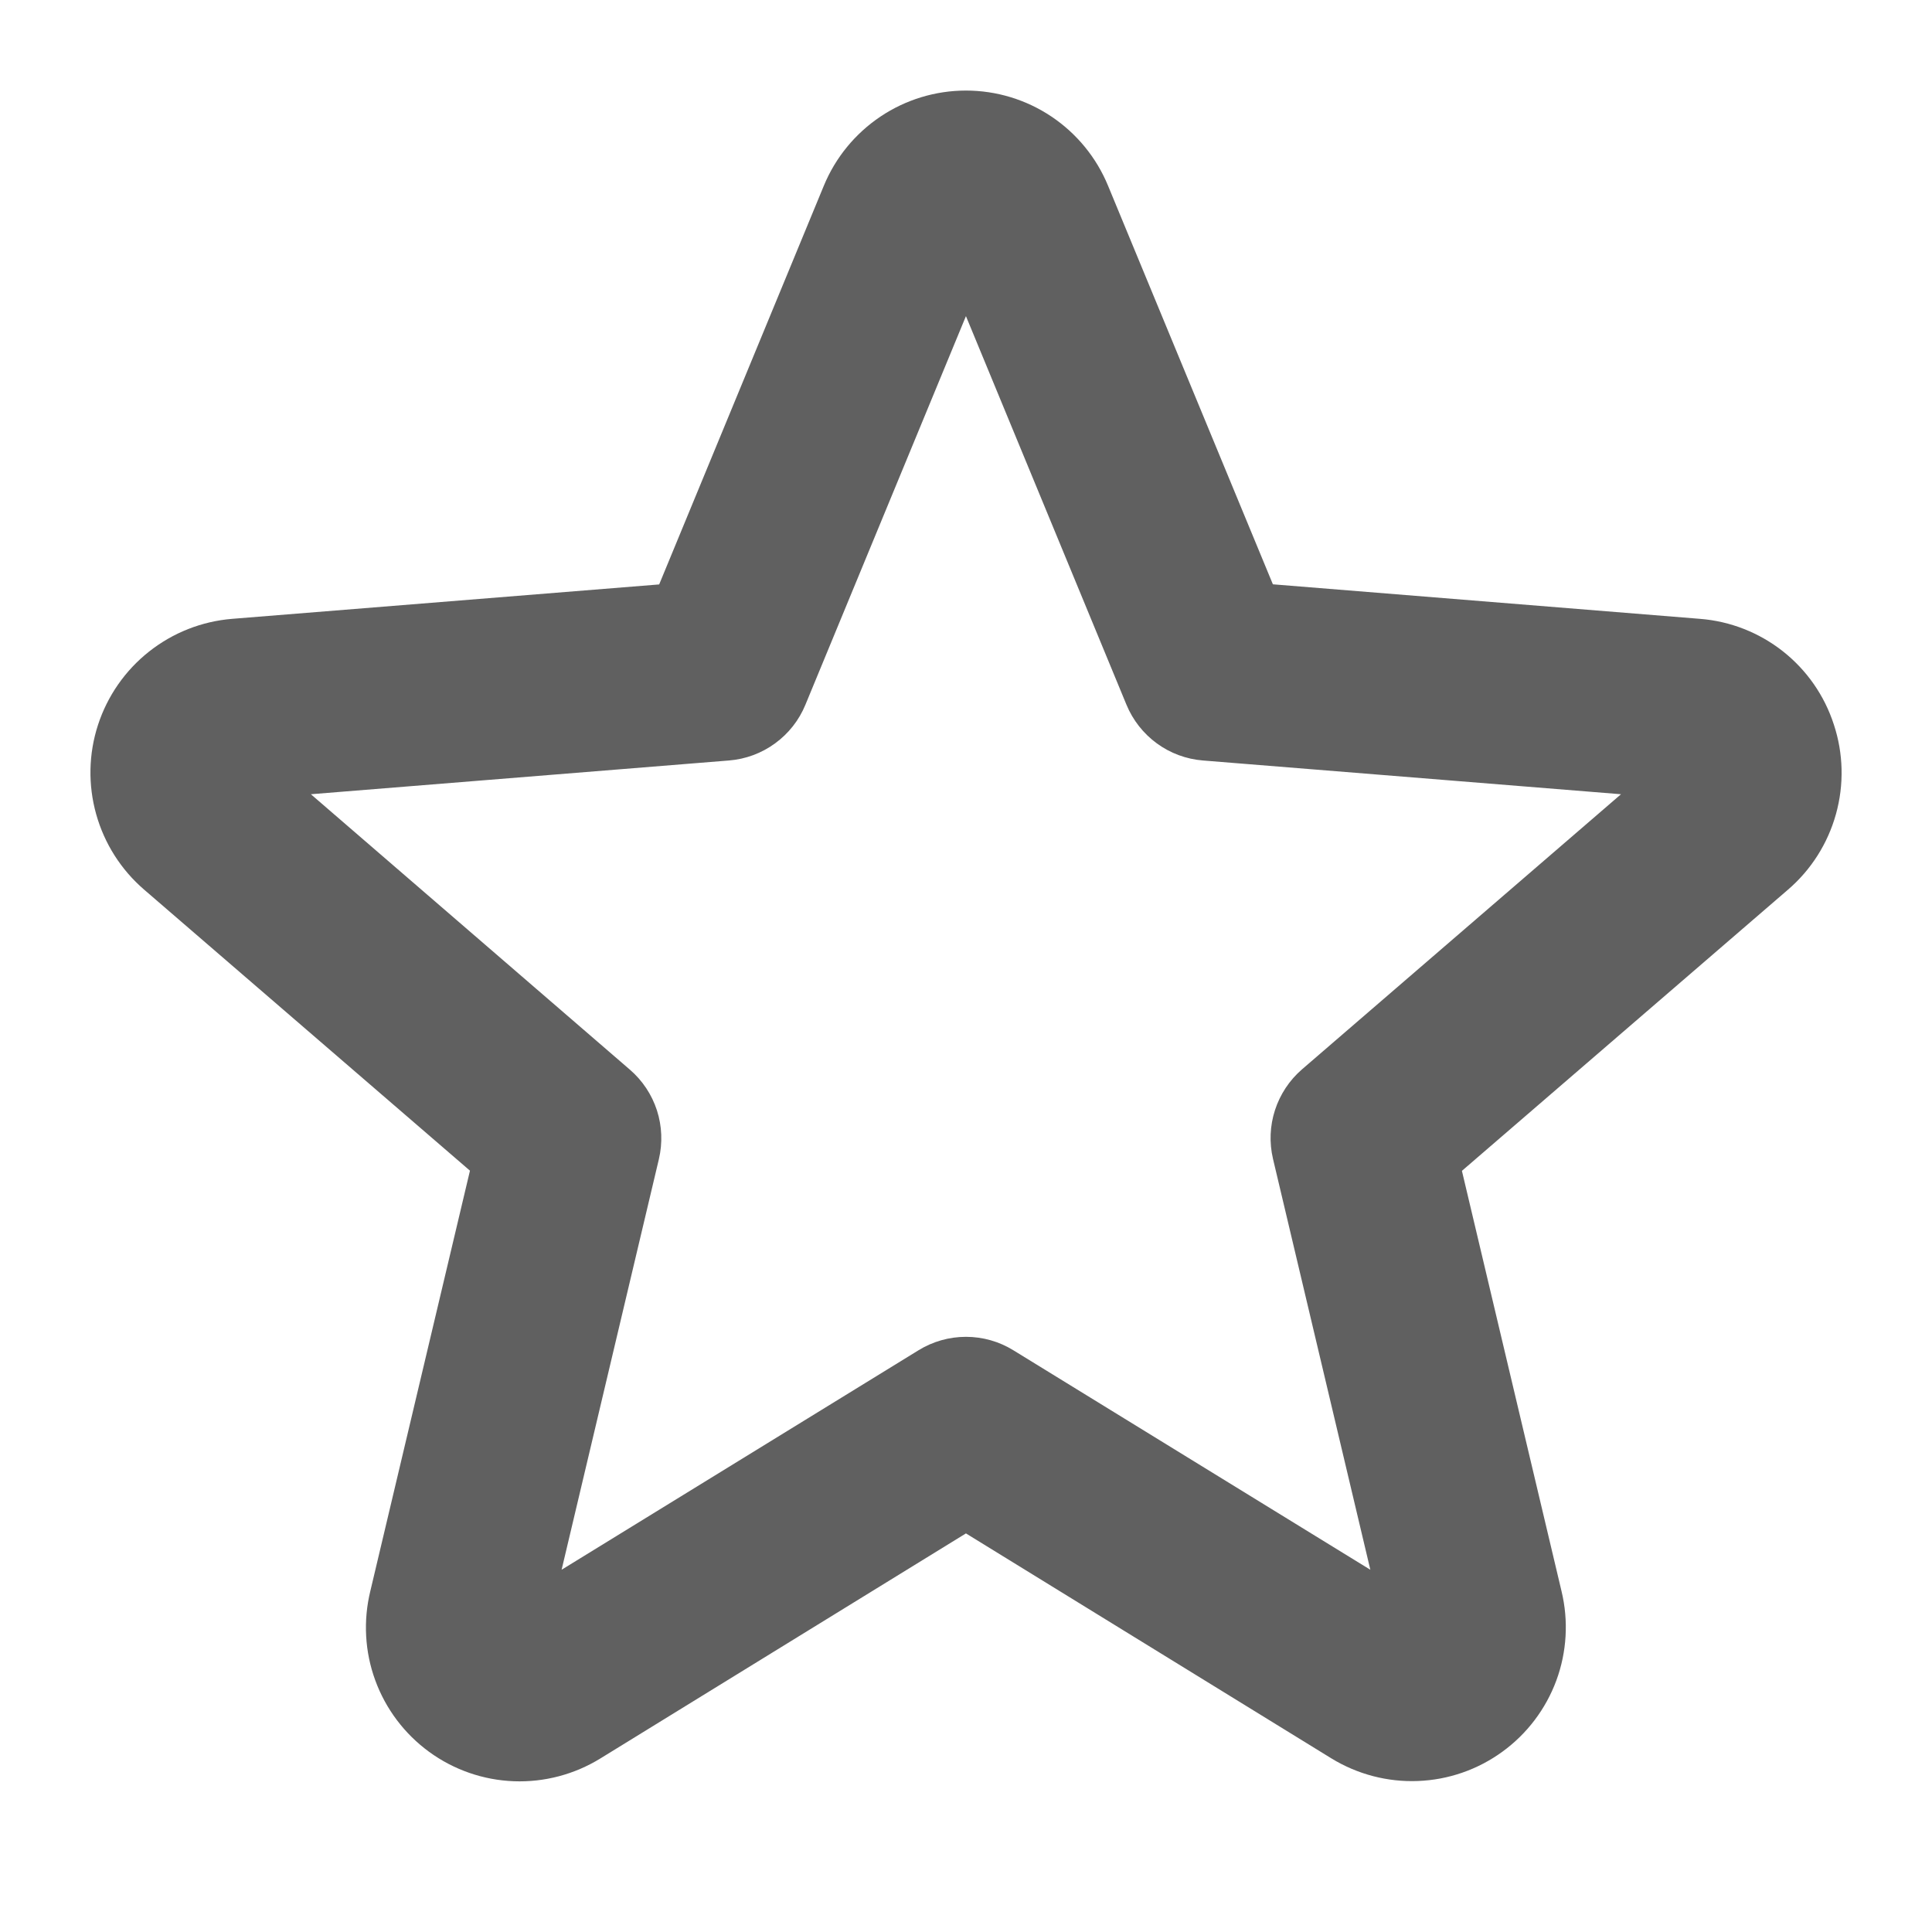 <svg width="32" height="32" viewBox="0 0 32 32" fill="none" xmlns="http://www.w3.org/2000/svg">
<path d="M30.374 12C30.219 11.521 29.926 11.1 29.531 10.788C29.136 10.477 28.658 10.289 28.157 10.25L21.083 9.678L18.353 3.077C18.161 2.611 17.835 2.212 17.416 1.931C16.997 1.65 16.504 1.5 15.999 1.5C15.495 1.5 15.002 1.65 14.583 1.931C14.164 2.212 13.837 2.611 13.645 3.077L10.918 9.68L3.844 10.25C3.342 10.291 2.863 10.48 2.468 10.793C2.073 11.105 1.779 11.528 1.623 12.007C1.467 12.486 1.457 13.001 1.593 13.486C1.729 13.972 2.005 14.406 2.387 14.735L7.784 19.39L6.134 26.352C6.014 26.843 6.042 27.359 6.216 27.833C6.39 28.308 6.701 28.72 7.109 29.017C7.518 29.315 8.006 29.484 8.511 29.503C9.016 29.522 9.515 29.39 9.945 29.125L15.999 25.398L22.053 29.125C22.483 29.388 22.981 29.519 23.485 29.499C23.989 29.48 24.476 29.311 24.884 29.014C25.292 28.718 25.603 28.307 25.778 27.834C25.952 27.361 25.982 26.846 25.864 26.356L24.214 19.393L29.612 14.738C29.996 14.409 30.273 13.973 30.409 13.485C30.545 12.997 30.533 12.48 30.374 12ZM21.565 17.712C21.357 17.892 21.203 18.125 21.118 18.386C21.033 18.648 21.022 18.927 21.085 19.195L22.697 26L16.785 22.365C16.549 22.219 16.277 22.142 15.999 22.142C15.722 22.142 15.449 22.219 15.213 22.365L9.302 26L10.913 19.2C10.976 18.932 10.965 18.652 10.881 18.391C10.796 18.13 10.641 17.896 10.433 17.717L5.149 13.155L12.074 12.596C12.35 12.574 12.614 12.476 12.837 12.313C13.061 12.15 13.235 11.929 13.34 11.673L15.999 5.236L18.658 11.673C18.764 11.929 18.938 12.15 19.161 12.313C19.384 12.476 19.649 12.574 19.924 12.596L26.849 13.155L21.565 17.712Z" fill="#606060"/>
</svg>
